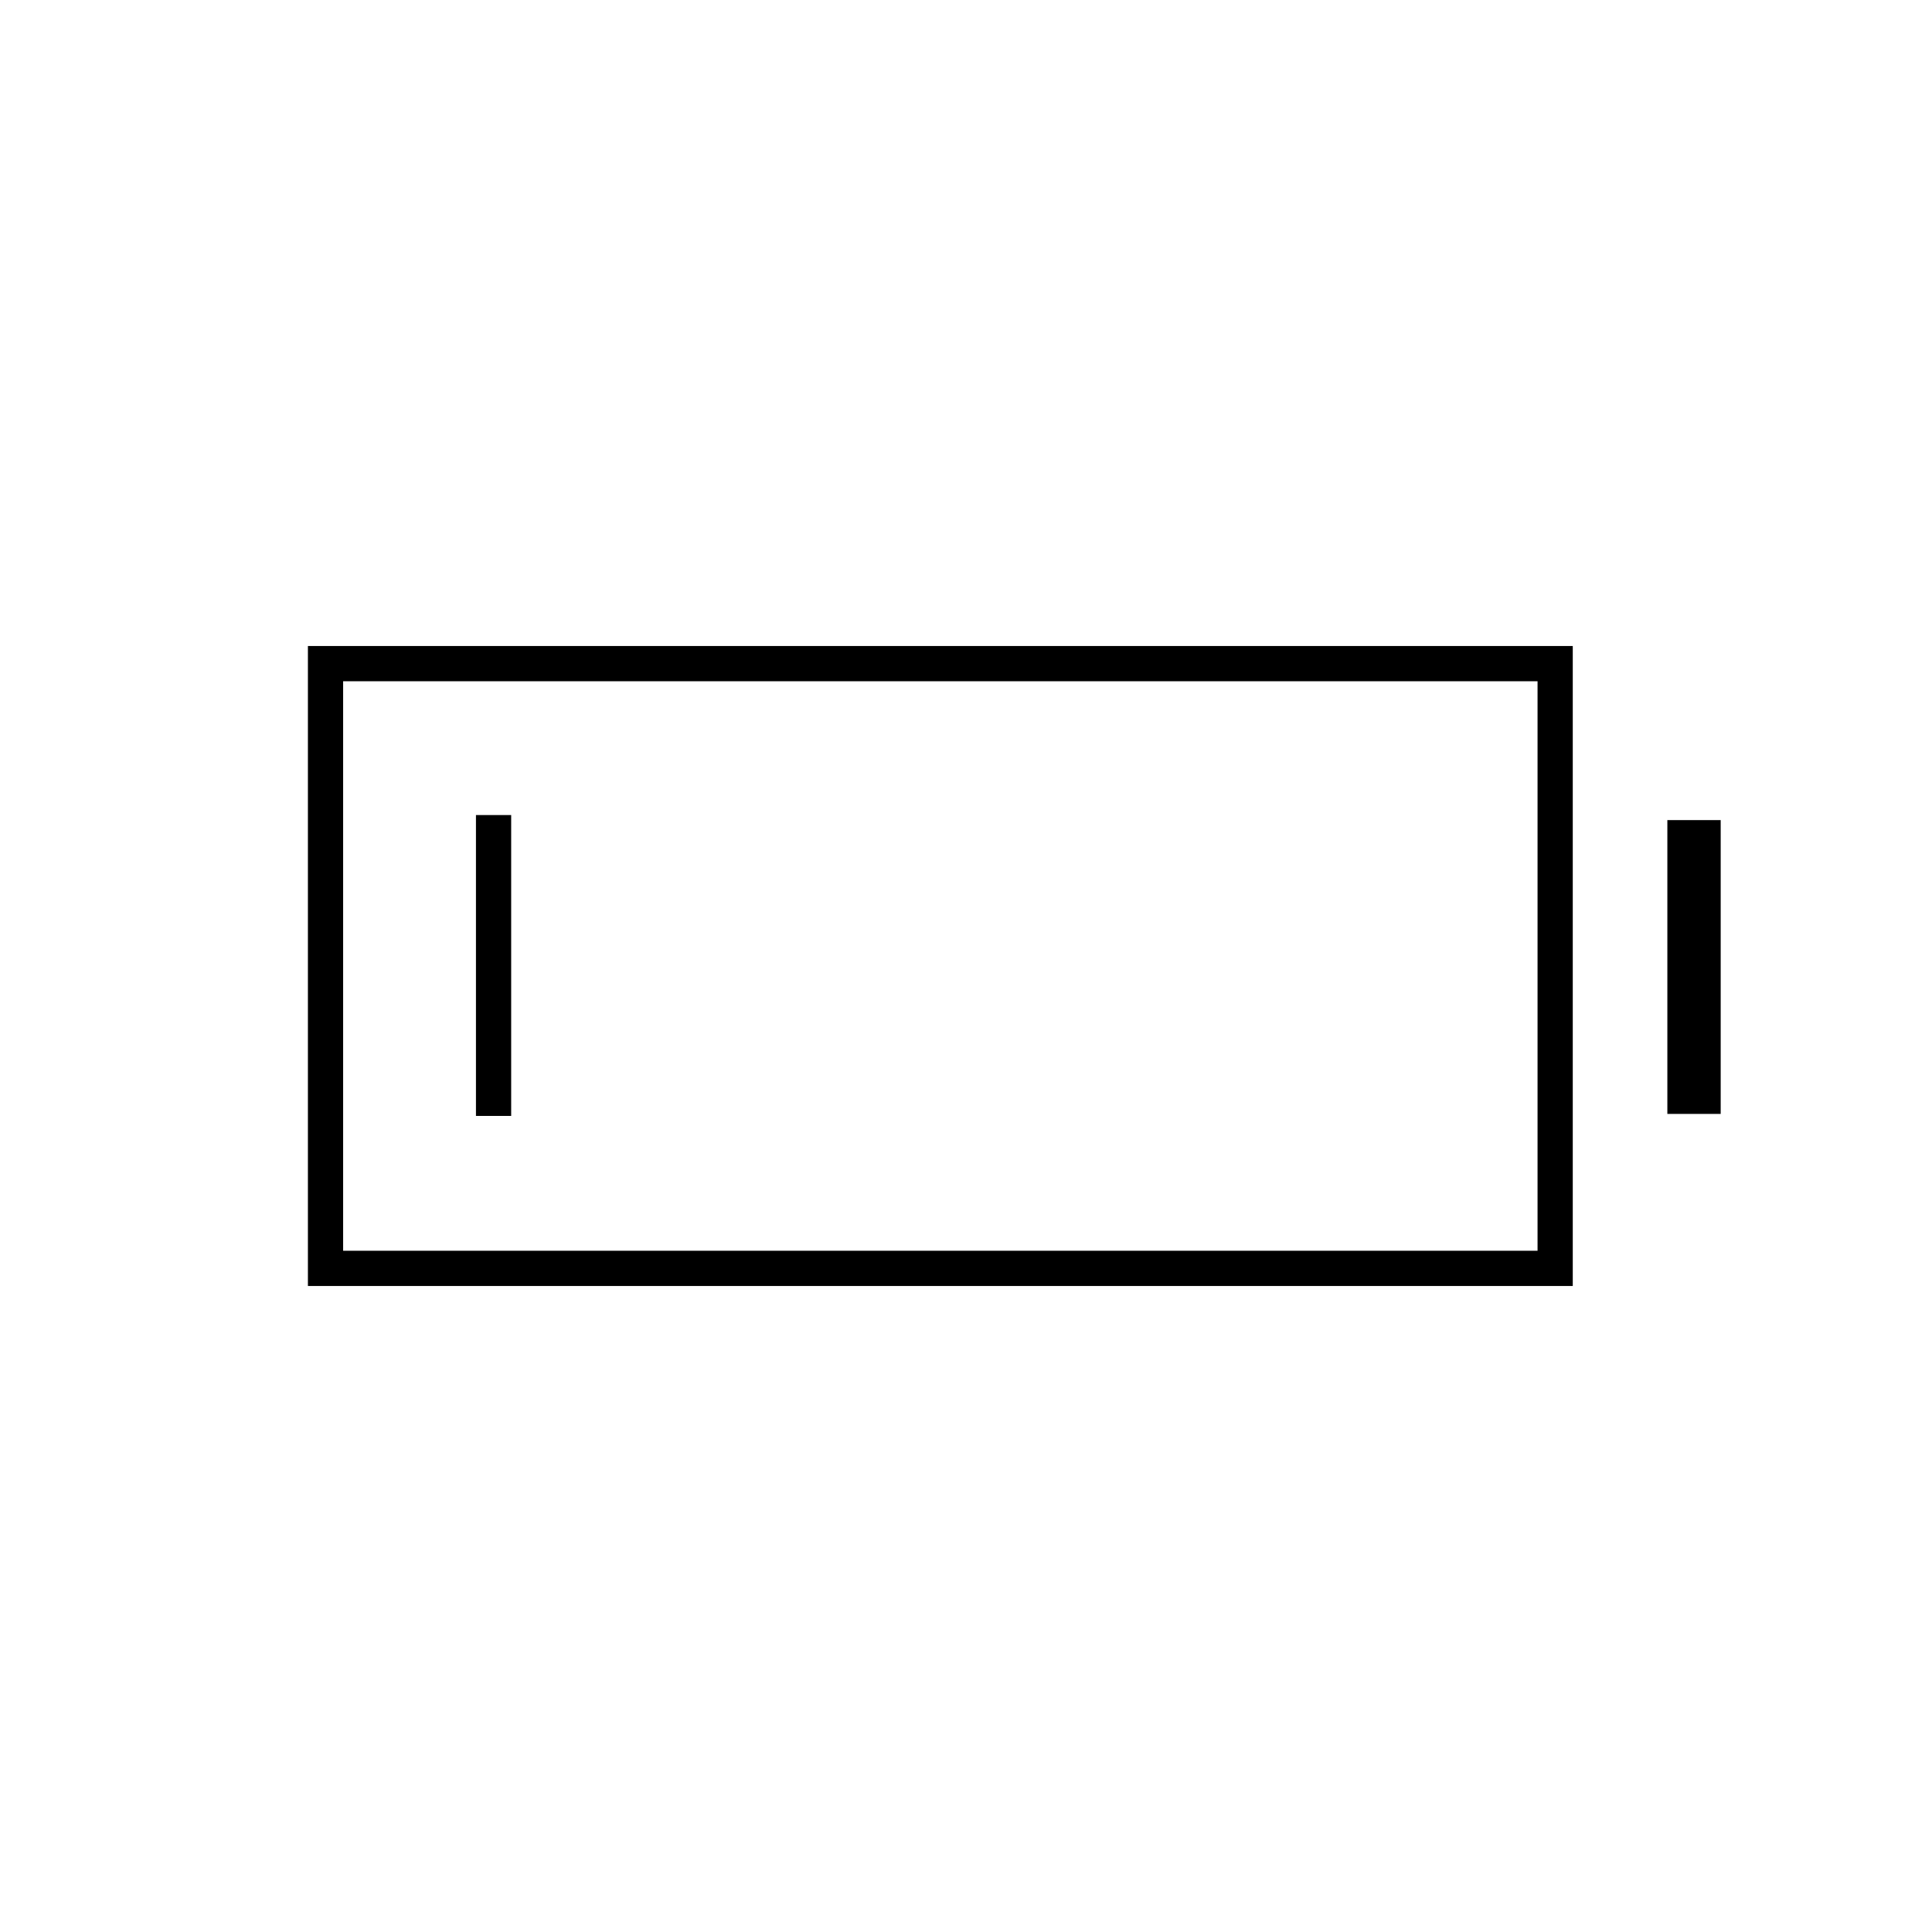 <svg xmlns="http://www.w3.org/2000/svg" height="20" viewBox="0 -960 960 960" width="20"><path d="M153-321v-318h628.5v318H153Zm17.5-17.5H764v-283H170.5v283Zm658-68v-146H855v146h-26.5Zm-592 1V-555H254v149.5h-17.5Z"/></svg>